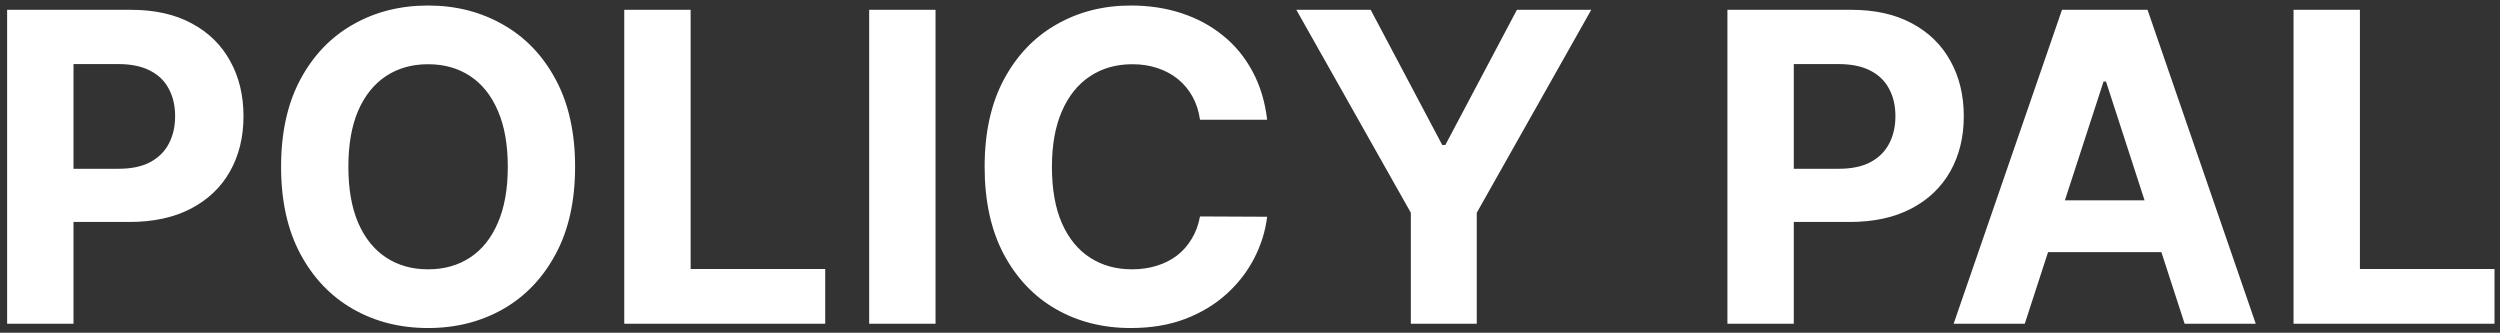 <svg viewBox="0 0 278 37" fill="none" xmlns="http://www.w3.org/2000/svg">
<rect x="0" y="0" width="278" height="37" fill="#333333" stroke="none"/>
<path d="M0.792 36V1.091H14.565C17.212 1.091 19.468 1.597 21.332 2.608C23.195 3.608 24.616 5 25.593 6.784C26.582 8.557 27.076 10.602 27.076 12.921C27.076 15.239 26.576 17.284 25.576 19.057C24.576 20.829 23.127 22.21 21.229 23.199C19.343 24.188 17.059 24.682 14.377 24.682H5.599V18.767H13.184C14.604 18.767 15.775 18.523 16.695 18.034C17.627 17.534 18.32 16.847 18.775 15.972C19.241 15.085 19.474 14.068 19.474 12.921C19.474 11.761 19.241 10.75 18.775 9.886C18.32 9.011 17.627 8.335 16.695 7.858C15.764 7.369 14.582 7.125 13.15 7.125H8.173V36H0.792ZM63.95 18.546C63.95 22.352 63.228 25.591 61.785 28.261C60.353 30.932 58.398 32.972 55.921 34.381C53.455 35.778 50.682 36.477 47.603 36.477C44.501 36.477 41.717 35.773 39.251 34.364C36.785 32.955 34.836 30.915 33.404 28.244C31.972 25.574 31.256 22.341 31.256 18.546C31.256 14.739 31.972 11.5 33.404 8.83C34.836 6.159 36.785 4.125 39.251 2.727C41.717 1.318 44.501 0.614 47.603 0.614C50.682 0.614 53.455 1.318 55.921 2.727C58.398 4.125 60.353 6.159 61.785 8.83C63.228 11.5 63.95 14.739 63.95 18.546ZM56.467 18.546C56.467 16.079 56.097 14 55.359 12.307C54.631 10.614 53.603 9.33 52.273 8.455C50.944 7.58 49.387 7.142 47.603 7.142C45.819 7.142 44.262 7.58 42.932 8.455C41.603 9.33 40.569 10.614 39.83 12.307C39.103 14 38.739 16.079 38.739 18.546C38.739 21.011 39.103 23.091 39.83 24.784C40.569 26.477 41.603 27.761 42.932 28.636C44.262 29.511 45.819 29.949 47.603 29.949C49.387 29.949 50.944 29.511 52.273 28.636C53.603 27.761 54.631 26.477 55.359 24.784C56.097 23.091 56.467 21.011 56.467 18.546ZM69.417 36V1.091H76.798V29.915H91.763V36H69.417ZM104.032 1.091V36H96.651V1.091H104.032ZM140.906 13.312H133.44C133.303 12.347 133.025 11.489 132.604 10.739C132.184 9.977 131.644 9.33 130.985 8.795C130.326 8.261 129.565 7.852 128.701 7.568C127.849 7.284 126.923 7.142 125.923 7.142C124.116 7.142 122.542 7.591 121.201 8.489C119.86 9.375 118.82 10.671 118.082 12.375C117.343 14.068 116.974 16.125 116.974 18.546C116.974 21.034 117.343 23.125 118.082 24.818C118.832 26.511 119.877 27.79 121.218 28.653C122.559 29.517 124.11 29.949 125.871 29.949C126.86 29.949 127.775 29.818 128.616 29.557C129.468 29.296 130.224 28.915 130.883 28.415C131.542 27.903 132.087 27.284 132.519 26.557C132.962 25.829 133.269 25 133.44 24.068L140.906 24.102C140.712 25.704 140.229 27.25 139.457 28.739C138.695 30.216 137.667 31.54 136.371 32.71C135.087 33.869 133.553 34.79 131.769 35.472C129.996 36.142 127.991 36.477 125.752 36.477C122.638 36.477 119.854 35.773 117.4 34.364C114.957 32.955 113.025 30.915 111.604 28.244C110.195 25.574 109.491 22.341 109.491 18.546C109.491 14.739 110.207 11.5 111.638 8.83C113.07 6.159 115.013 4.125 117.468 2.727C119.923 1.318 122.684 0.614 125.752 0.614C127.775 0.614 129.65 0.898 131.377 1.466C133.116 2.034 134.656 2.864 135.996 3.955C137.337 5.034 138.428 6.358 139.269 7.926C140.121 9.494 140.667 11.29 140.906 13.312ZM144.153 1.091H152.42L160.38 16.125H160.721L168.681 1.091H176.948L164.215 23.659V36H156.886V23.659L144.153 1.091ZM192.089 36V1.091H205.862C208.509 1.091 210.765 1.597 212.629 2.608C214.492 3.608 215.913 5 216.89 6.784C217.879 8.557 218.373 10.602 218.373 12.921C218.373 15.239 217.873 17.284 216.873 19.057C215.873 20.829 214.424 22.21 212.526 23.199C210.64 24.188 208.356 24.682 205.674 24.682H196.896V18.767H204.481C205.901 18.767 207.072 18.523 207.992 18.034C208.924 17.534 209.617 16.847 210.072 15.972C210.538 15.085 210.771 14.068 210.771 12.921C210.771 11.761 210.538 10.75 210.072 9.886C209.617 9.011 208.924 8.335 207.992 7.858C207.06 7.369 205.879 7.125 204.447 7.125H199.469V36H192.089ZM225.153 36H217.244L229.295 1.091H238.806L250.84 36H242.931L234.187 9.068H233.914L225.153 36ZM224.658 22.278H243.34V28.04H224.658V22.278ZM255.042 36V1.091H262.423V29.915H277.388V36H255.042Z" fill="white"/>
</svg>
